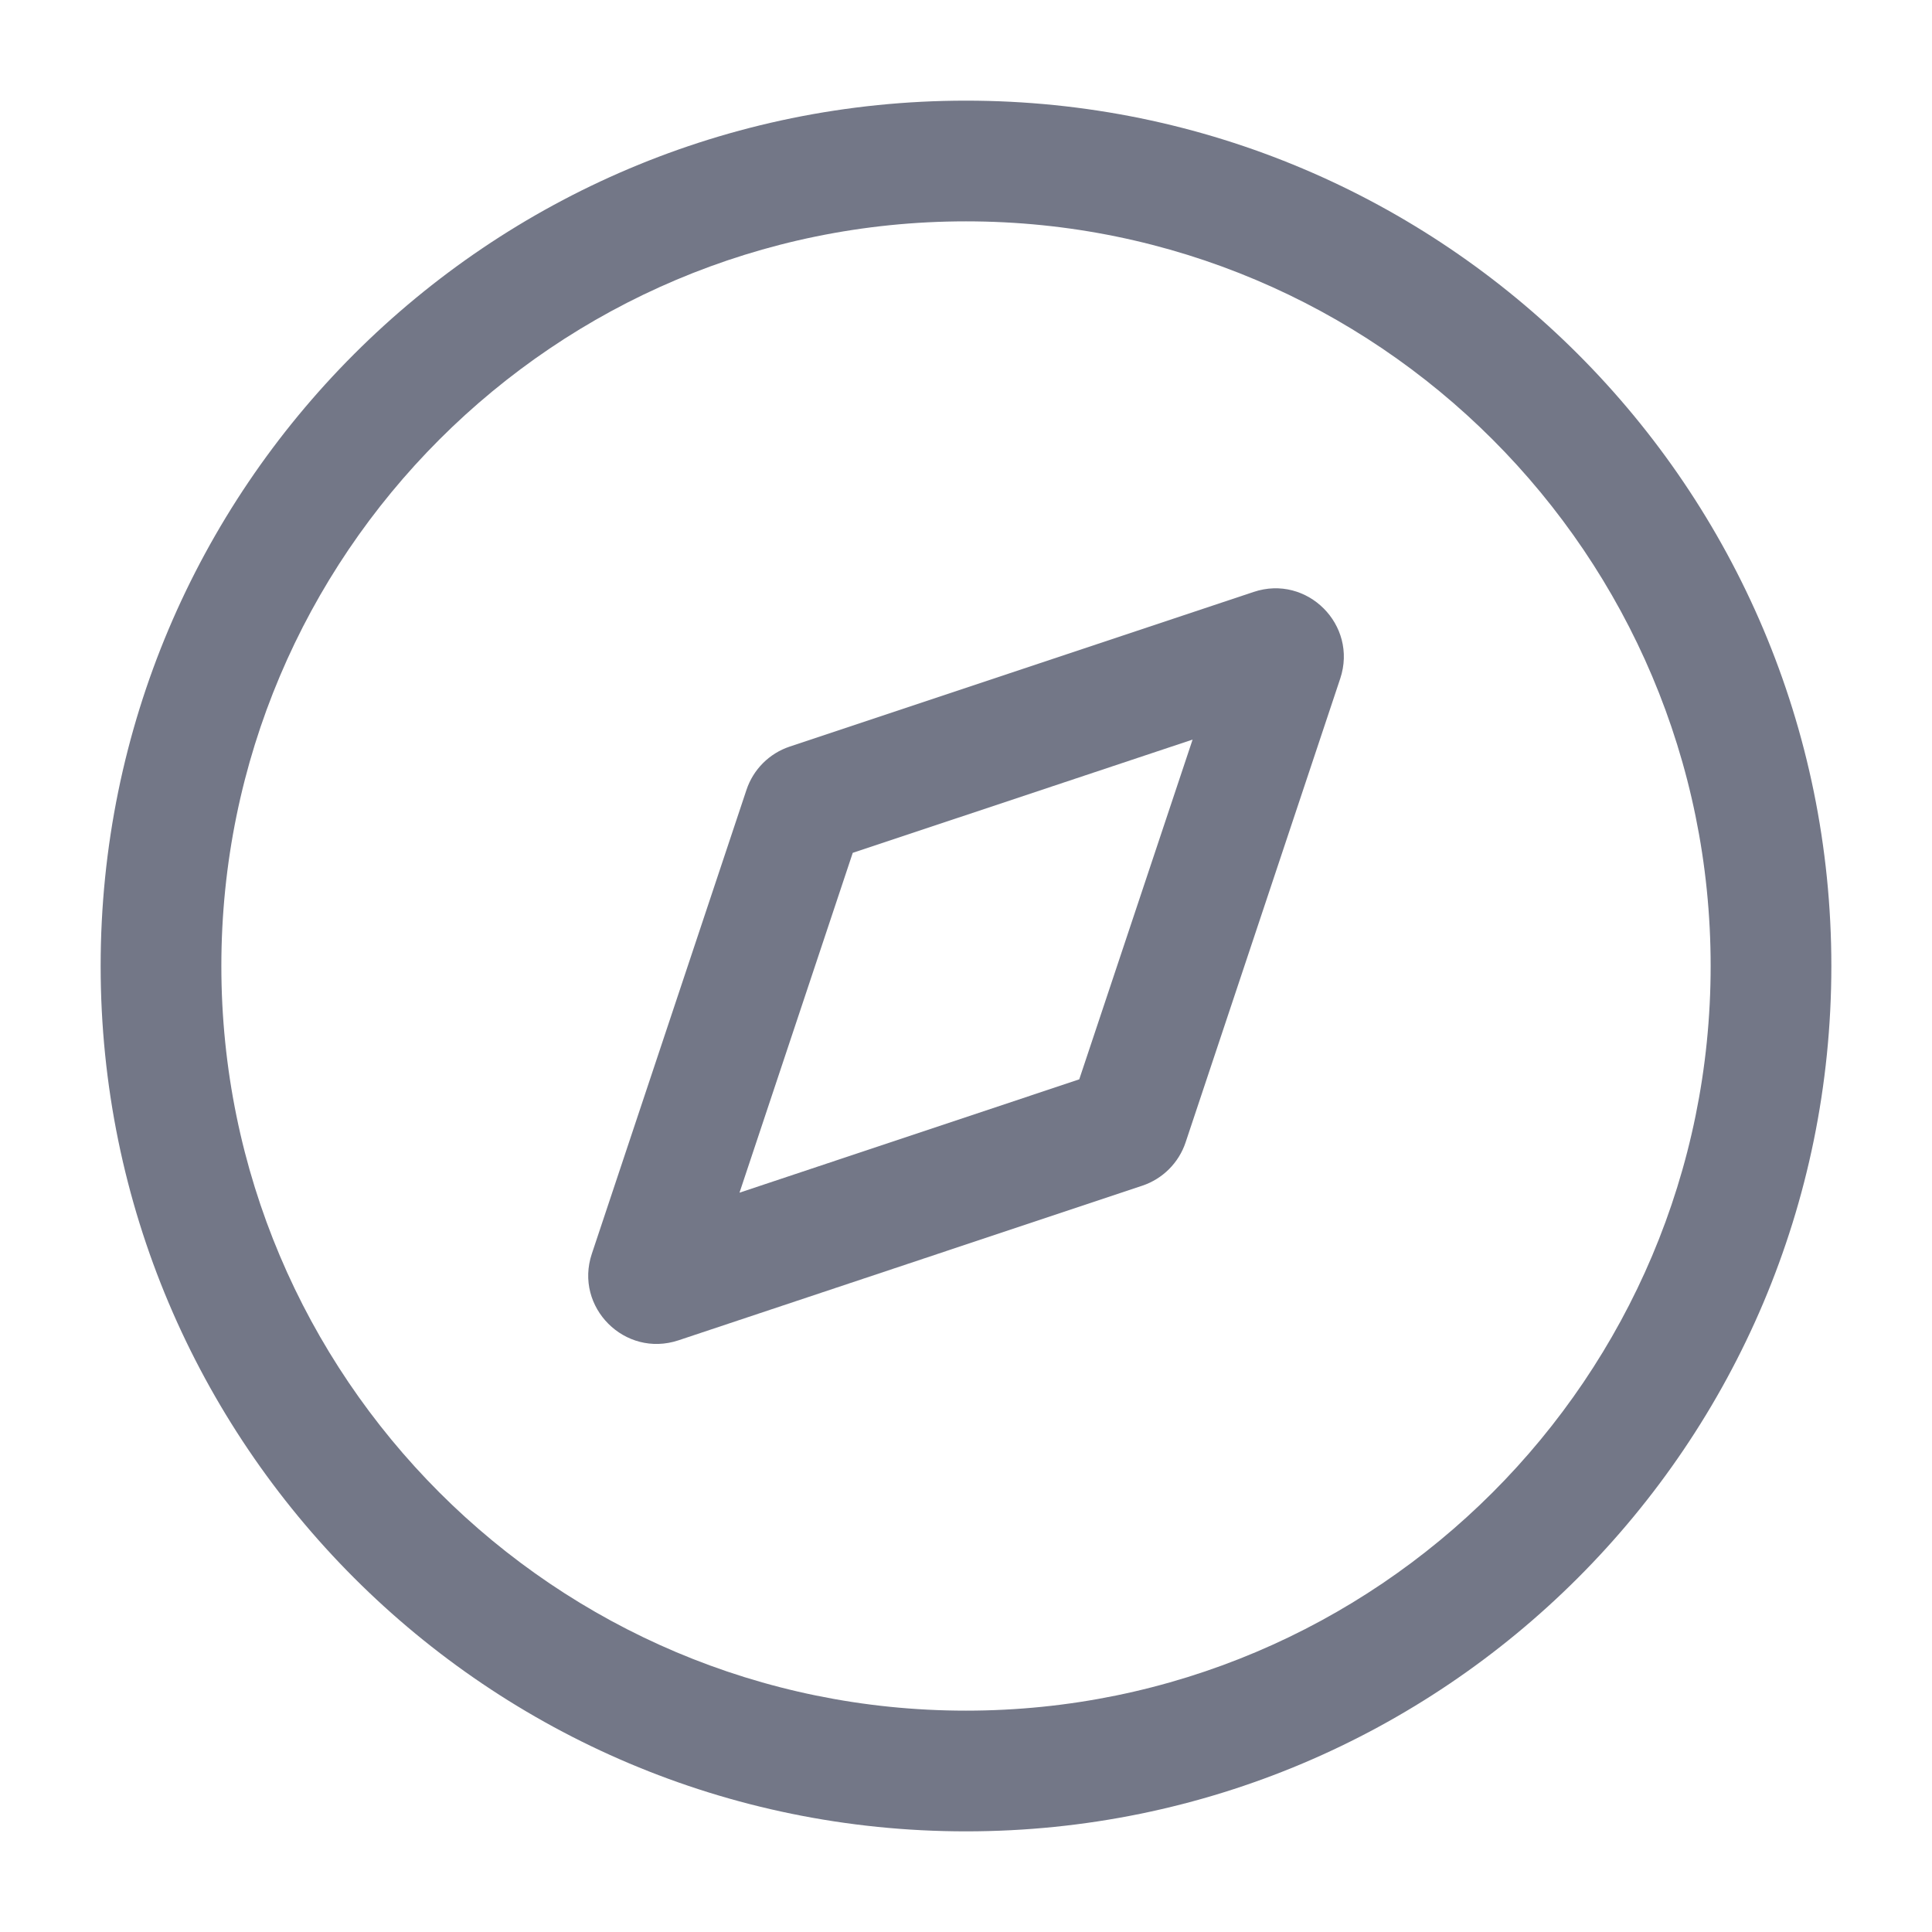 <svg width="21" height="21" viewBox="0 0 21 21" fill="none" xmlns="http://www.w3.org/2000/svg">
<path fill-rule="evenodd" clip-rule="evenodd" d="M10.5 2.406C6.03 2.406 2.406 6.03 2.406 10.5C2.406 14.97 6.03 18.594 10.5 18.594C14.97 18.594 18.594 14.97 18.594 10.5C18.594 6.03 14.97 2.406 10.5 2.406ZM1.094 10.5C1.094 5.305 5.305 1.094 10.5 1.094C15.695 1.094 19.906 5.305 19.906 10.5C19.906 15.695 15.695 19.906 10.5 19.906C5.305 19.906 1.094 15.695 1.094 10.5Z" fill="#737787"/>
<path fill-rule="evenodd" clip-rule="evenodd" d="M12.963 8.039L9.269 9.27L8.038 12.964L11.731 11.732L12.963 8.039ZM13.627 6.434C14.208 6.24 14.761 6.793 14.568 7.375L12.887 12.417C12.813 12.639 12.638 12.814 12.416 12.888L7.374 14.569C6.792 14.762 6.239 14.209 6.433 13.628L8.114 8.585C8.188 8.363 8.362 8.189 8.584 8.115L13.627 6.434Z" fill="#737787"/>
</svg>
